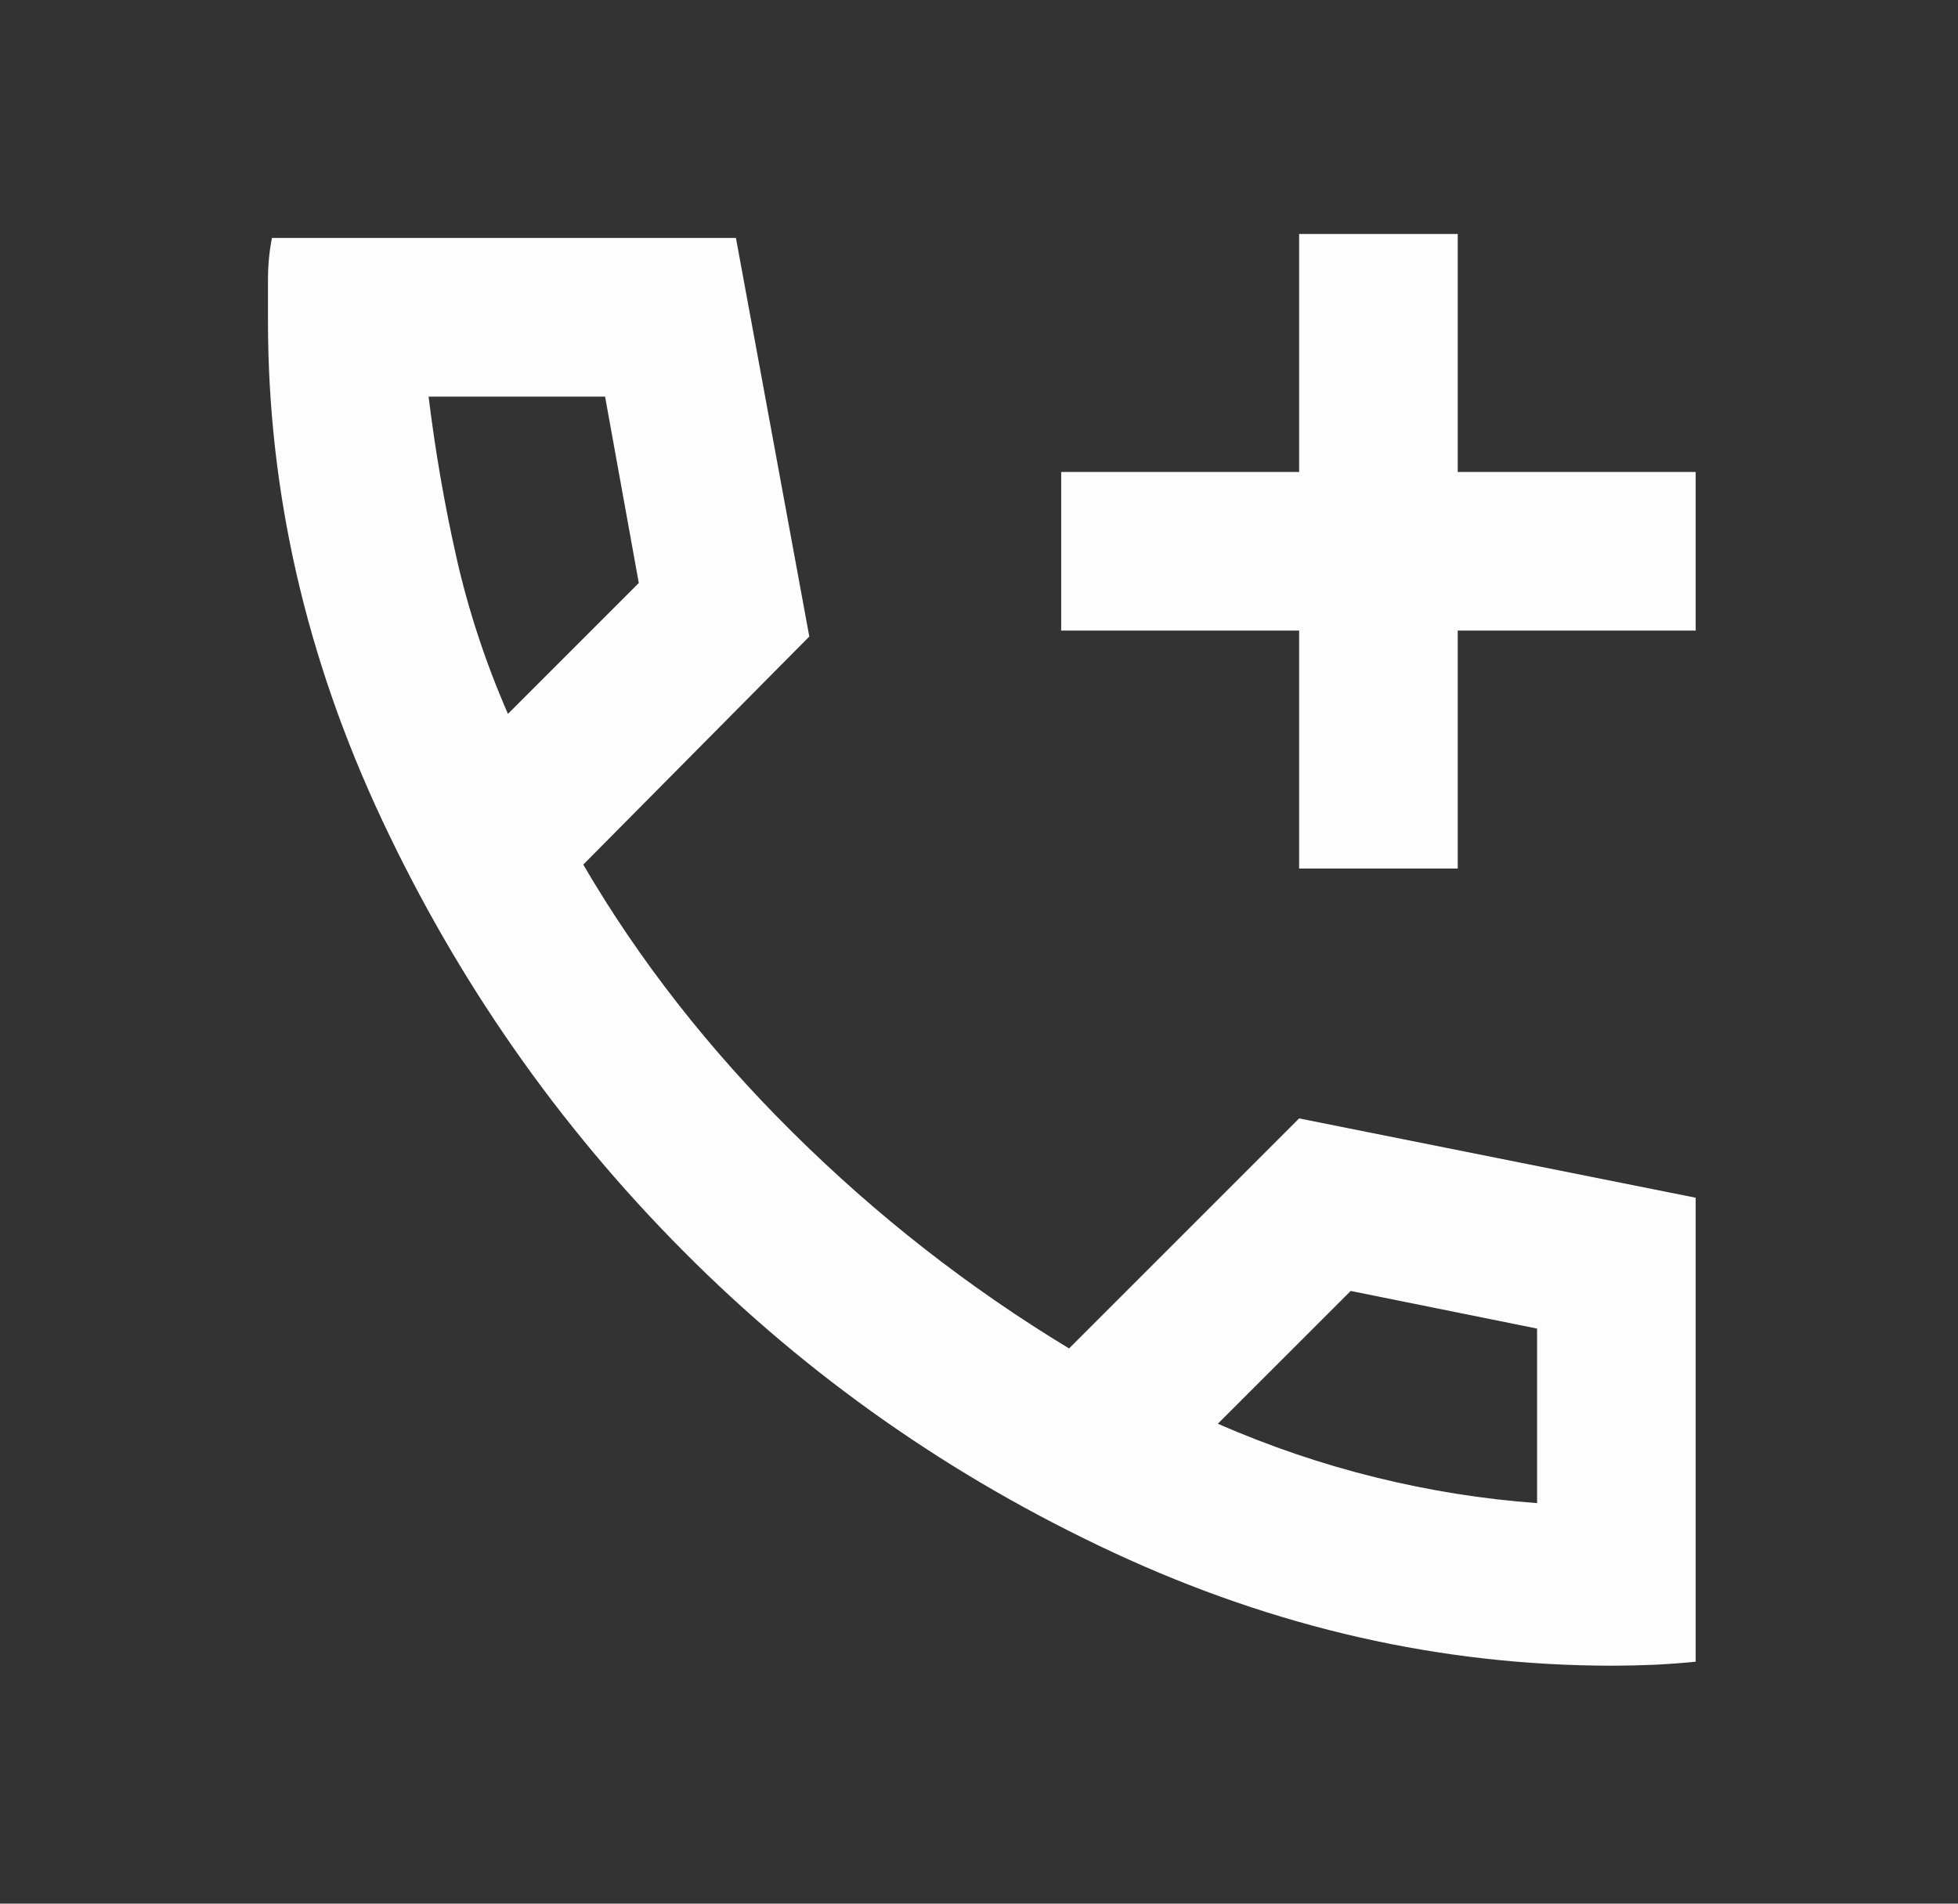 <svg width="36" height="35" viewBox="0 0 36 35" fill="none" xmlns="http://www.w3.org/2000/svg">
<rect x="0" y="0" width="36" height="35" fill="#333333" stroke="none"/>
<path d="M23.886 15.969V11.594H19.511V8.677H23.886V4.302H26.802V8.677H31.177V11.594H26.802V15.969H23.886ZM29.646 30.625C26.511 30.625 23.454 29.933 20.477 28.547C17.5 27.162 14.862 25.314 12.566 23.005C10.269 20.696 8.421 18.053 7.024 15.075C5.626 12.098 4.927 9.042 4.927 5.906V5.141C4.927 4.873 4.952 4.618 5 4.375H13.531L14.88 11.703L10.724 15.896C11.745 17.646 13.027 19.287 14.571 20.818C16.114 22.349 17.809 23.674 19.656 24.792L23.886 20.563L31.177 22.021V30.552C30.934 30.576 30.679 30.595 30.412 30.608C30.144 30.619 29.889 30.625 29.646 30.625ZM9.339 13.125L11.745 10.719L11.125 7.292H7.88C8.002 8.288 8.172 9.273 8.391 10.245C8.61 11.217 8.926 12.177 9.339 13.125ZM22.391 26.177C23.339 26.59 24.305 26.919 25.29 27.162C26.274 27.405 27.264 27.563 28.261 27.636V24.427L24.834 23.735L22.391 26.177Z" fill="#FDFDFD"/>
</svg>
